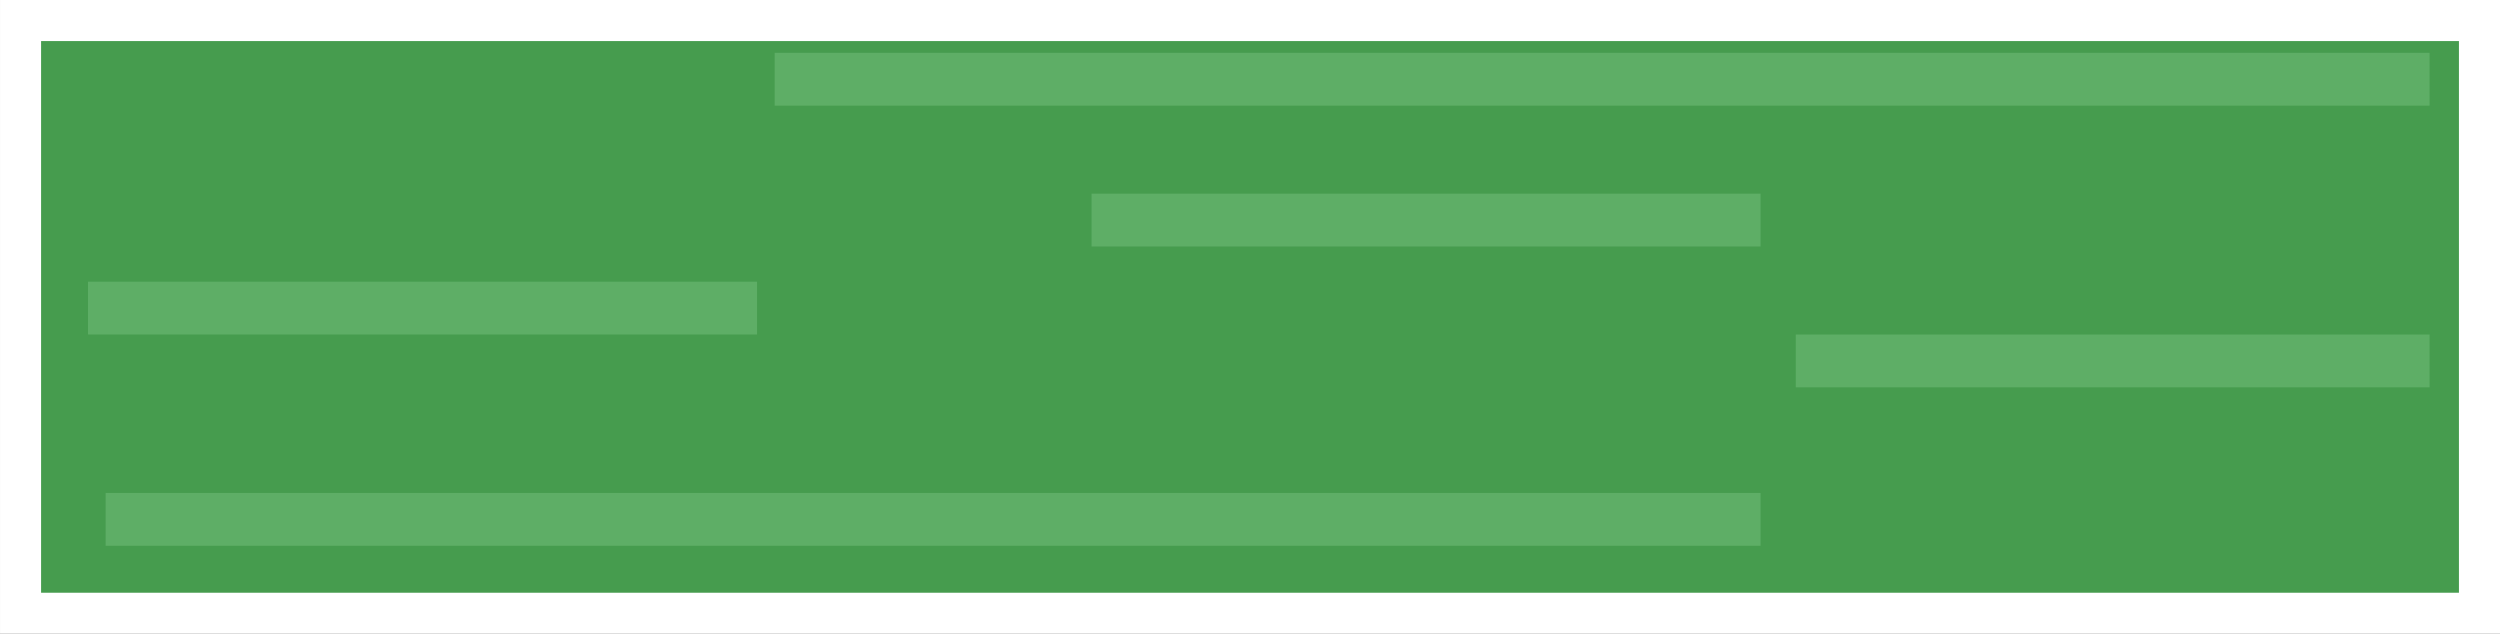 <svg width="142" height="36" viewBox="0 0 142 36" fill="none" xmlns="http://www.w3.org/2000/svg">
<rect x="0" y="0" width="142" height="36" fill="#333333" stroke="none"/>
<rect x="1.167" y="1.167" width="139.667" height="33.667" fill="#469C4E" stroke="white" stroke-width="2.333"/>
<rect x="44" y="3" width="94" height="3" fill="#5EAE66"/>
<rect x="6" y="28" width="94" height="3" fill="#5EAE66"/>
<rect x="5" y="16" width="38" height="3" fill="#5EAE66"/>
<rect x="102" y="19" width="36" height="3" fill="#5EAE66"/>
<rect x="62" y="11" width="38" height="3" fill="#5EAE66"/>
</svg>

